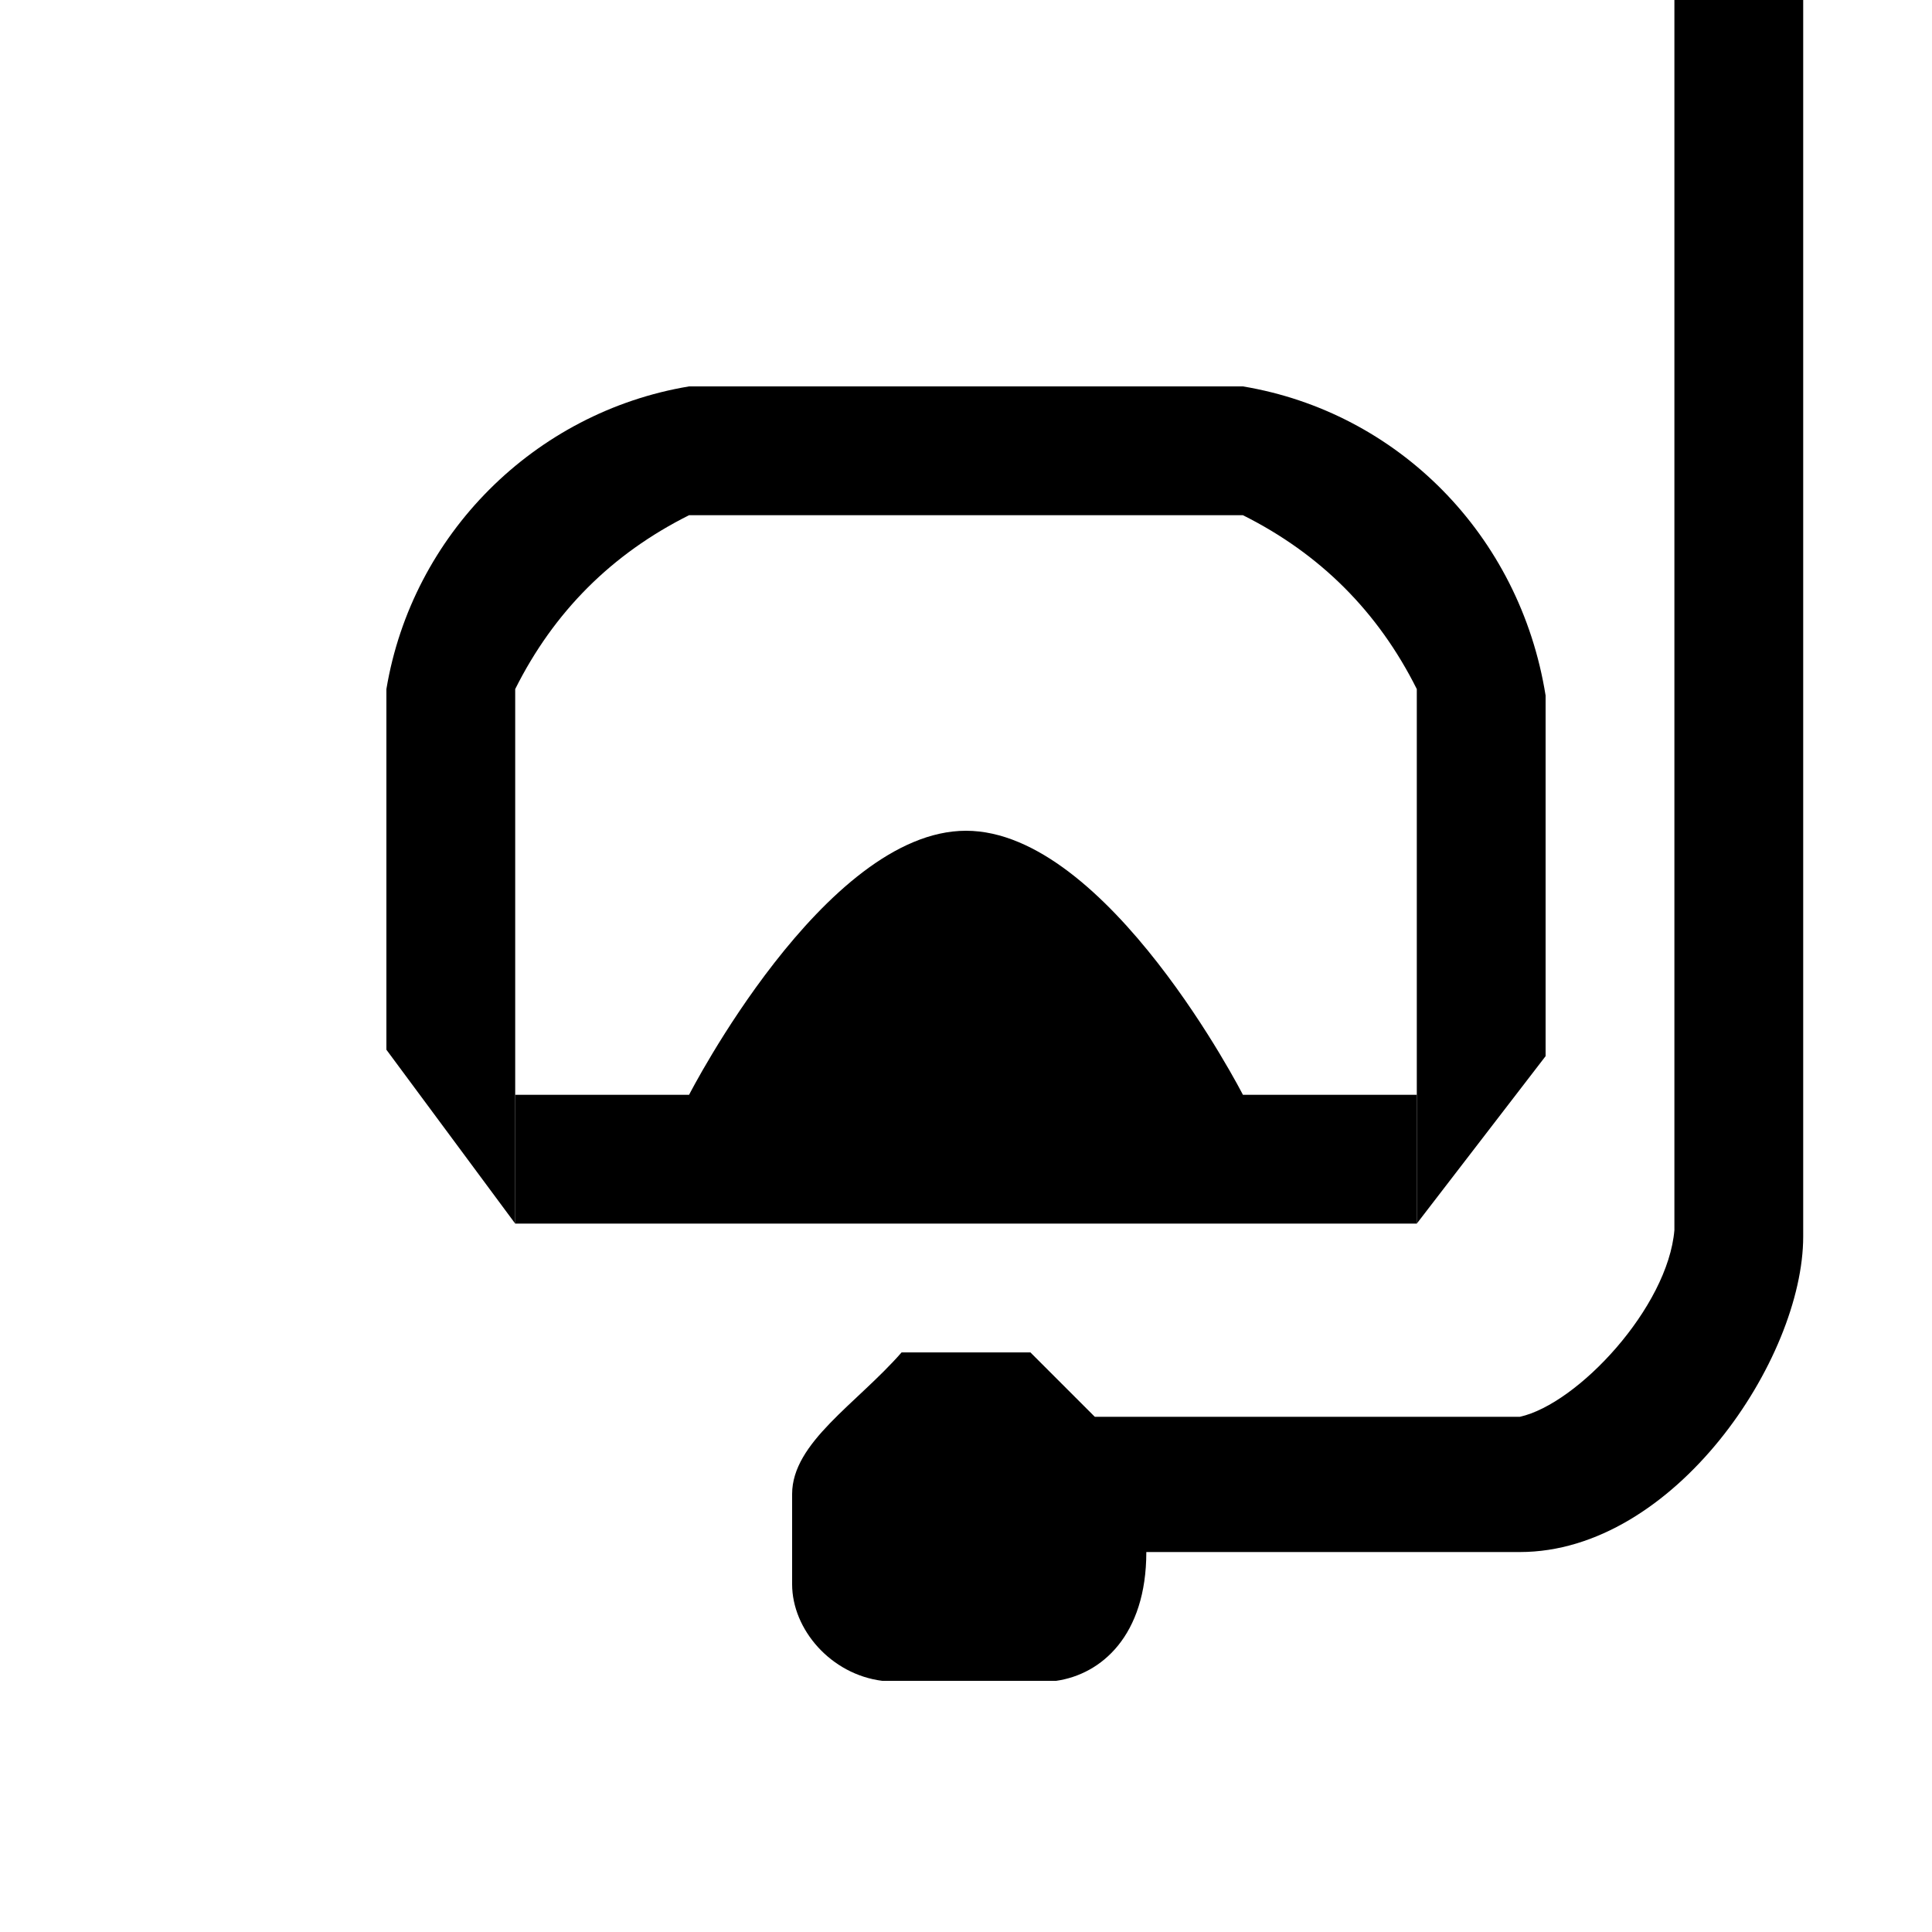 <?xml version="1.0" encoding="utf-8"?>
<!-- Generator: Adobe Illustrator 21.1.0, SVG Export Plug-In . SVG Version: 6.00 Build 0)  -->
<svg version="1.1" id="Layer_1_1_" xmlns="http://www.w3.org/2000/svg" xmlns:xlink="http://www.w3.org/1999/xlink" x="0px" y="0px"
	 width="30px" height="30px" viewBox="0 0 30 30" enable-background="new 0 0 30 30" xml:space="preserve">
<path d="M19.3,6h-8.6C8.3,6.4,6.4,8.3,6,10.7v5.6L8,19v-8.3C8.6,9.5,9.5,8.6,10.7,8h8.6c1.2,0.6,2.1,1.5,2.7,2.7V19l2-2.6v-5.6
	C23.6,8.3,21.7,6.4,19.3,6z"/>
<path d="M19.3,17c0,0-2.1-4.1-4.3-4.1S10.7,17,10.7,17H8v2h14v-2H19.3z"/>
<path d="M26,0v19.1c-0.1,1.2-1.5,2.7-2.4,2.9H17l-1-1h-2c-0.7,0.8-1.7,1.4-1.7,2.2v1.4c0,0.7,0.6,1.4,1.4,1.5h2.7
	c0.7-0.1,1.4-0.7,1.4-2h5.8c2.4,0,4.4-3,4.4-4.9V0H26z"/>
</svg>
